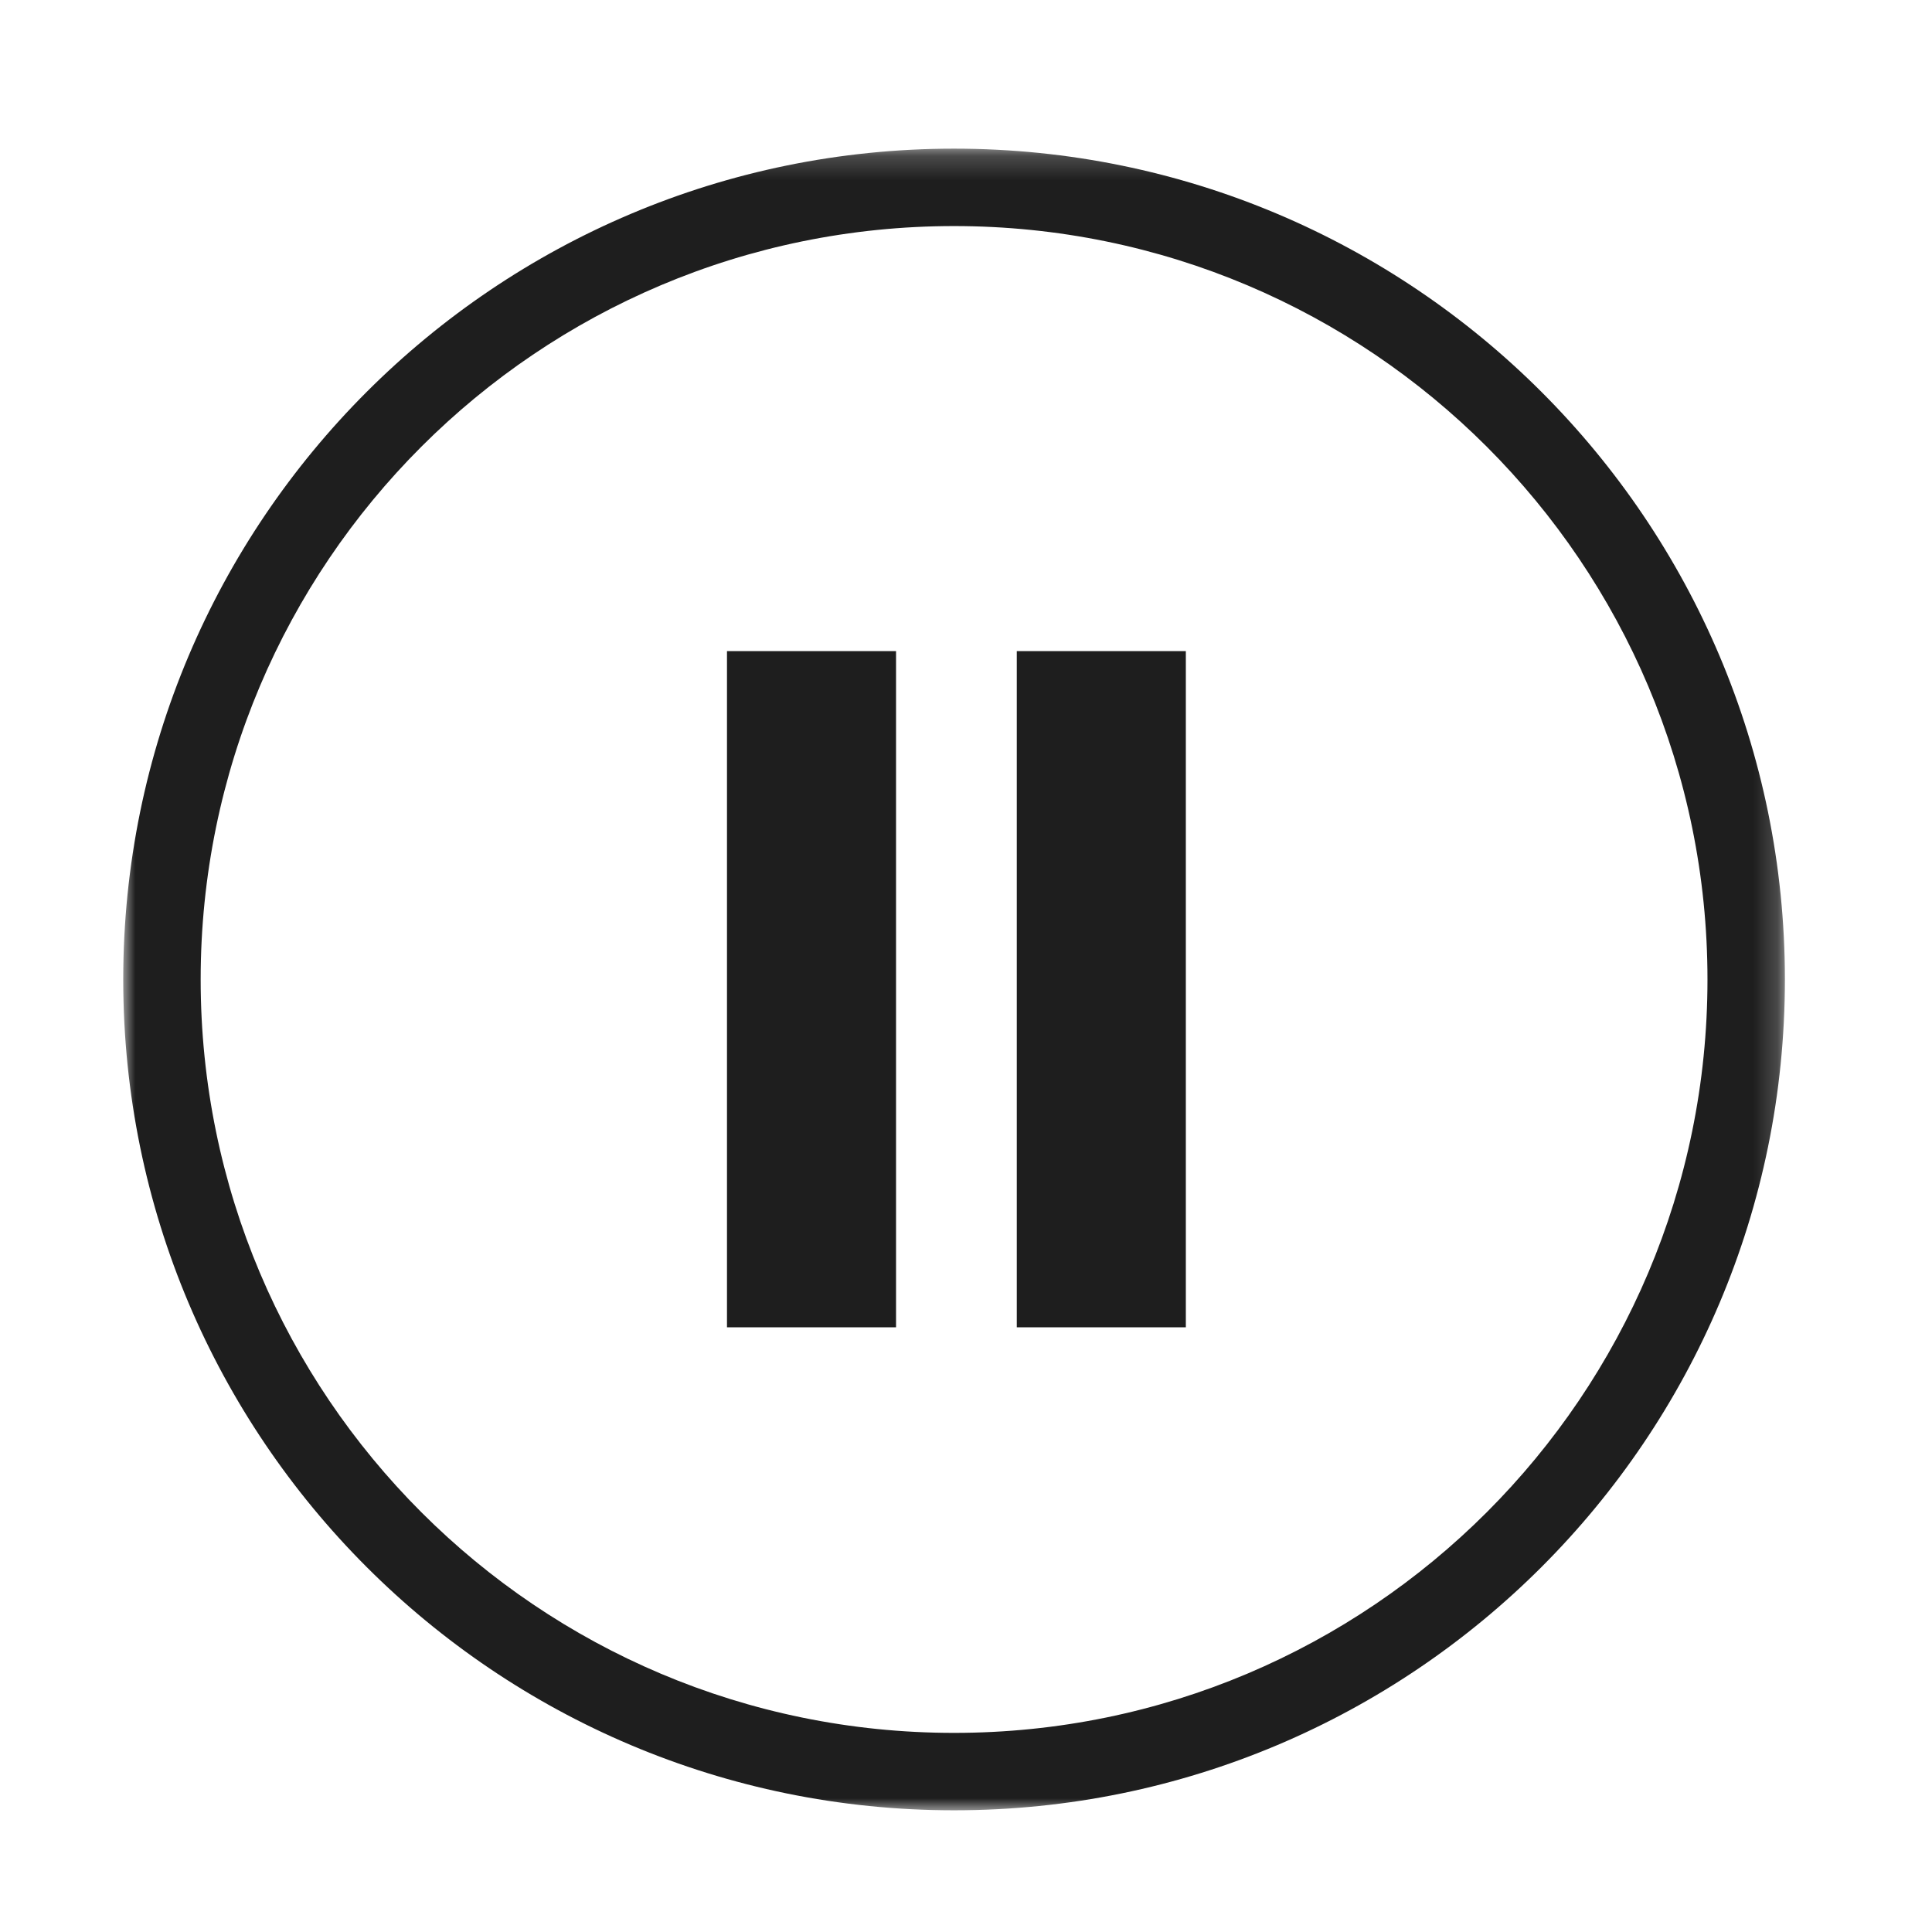 <svg height="80" viewBox="0 0 80 80" width="80" xmlns="http://www.w3.org/2000/svg" xmlns:xlink="http://www.w3.org/1999/xlink"><mask id="a" fill="#fff"><path d="m0.0.195h68.805v68.805h-68.805z" fill="#fff" fill-rule="evenodd"/></mask><g fill="#1E1E1E" fill-rule="evenodd" transform="translate(5 5)"><path d="m25.103 49.961h7v-28h-7z"/><path d="m37.103 49.961h7v-28h-7z"/><path d="m34.403 65.794c-17.23 0-31.197-13.967-31.197-31.197s13.967-31.197 31.197-31.197 31.197 13.968 31.197 31.197-13.967 31.197-31.197 31.197m0-65.6c-19 0-34.403 15.403-34.403 34.403s15.402 34.403 34.403 34.403 34.403-15.402 34.403-34.403-15.403-34.403-34.403-34.403" mask="url(#a)" transform="translate(.103 .961)"/></g></svg>